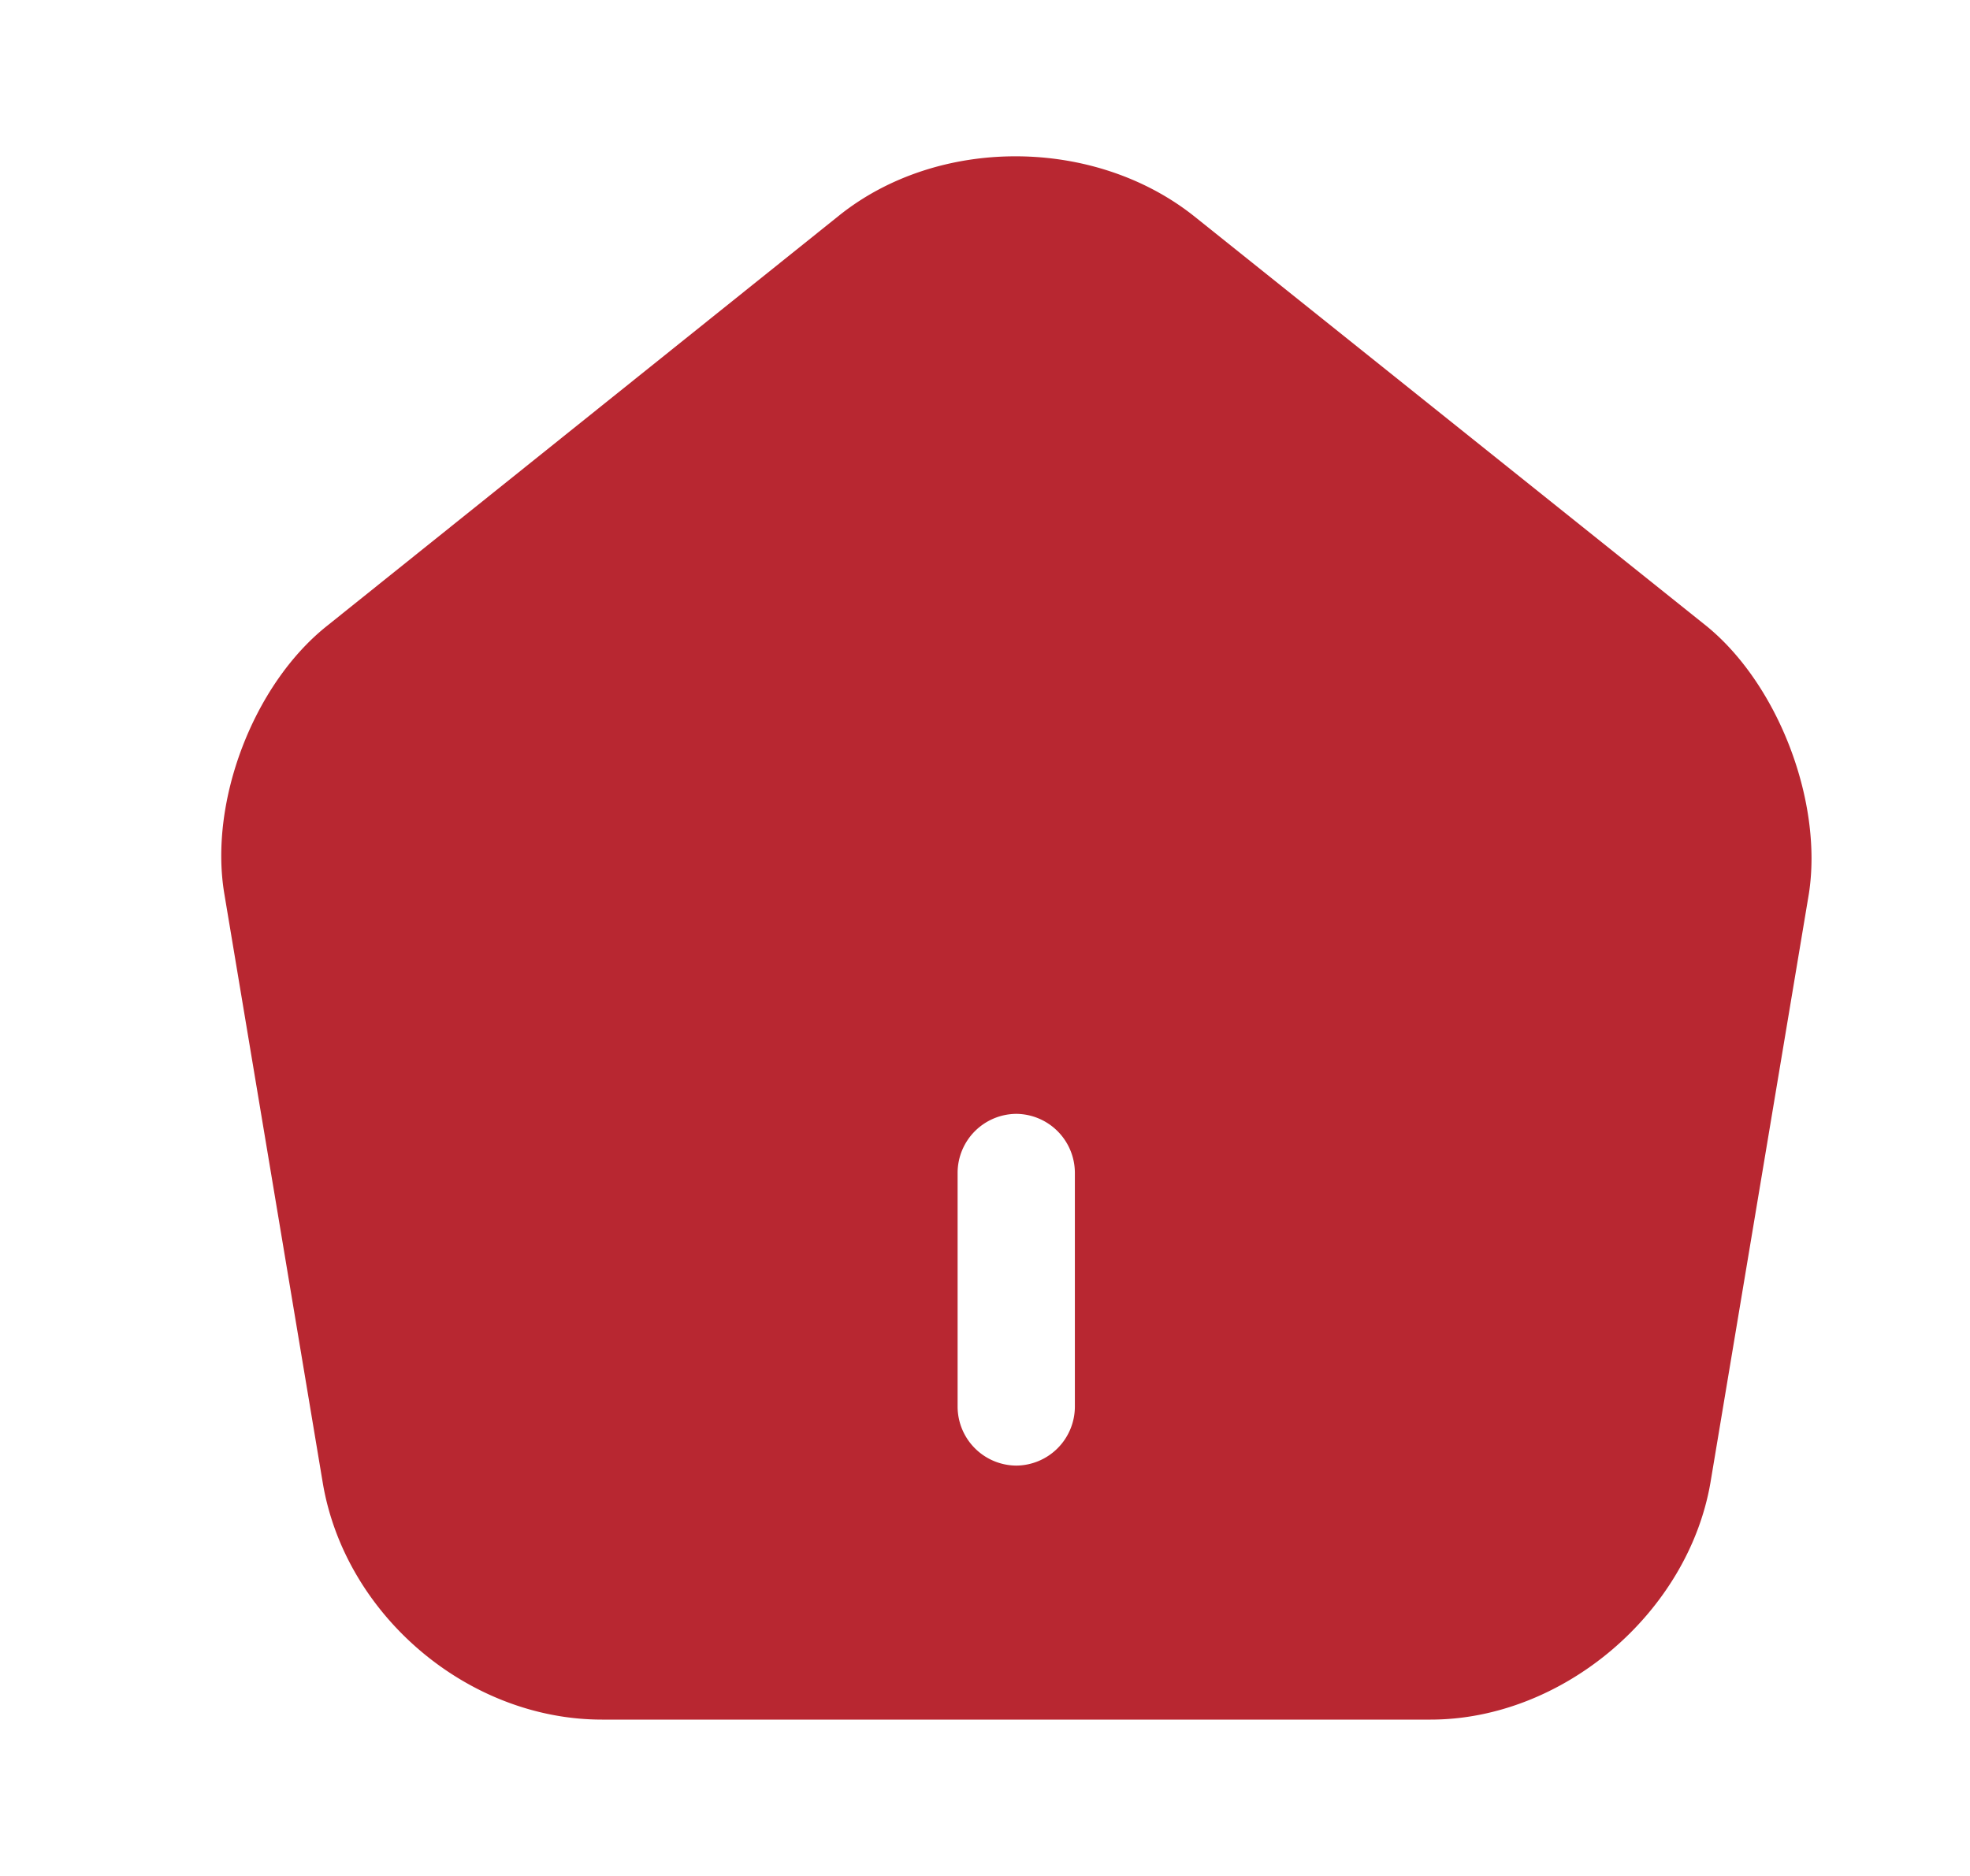 <svg xmlns="http://www.w3.org/2000/svg" width="21" height="20" fill="none"><path fill="#B82731" d="m18.192 6.675-5.459-4.367C11.667 1.458 10 1.45 8.942 2.3L3.483 6.675C2.7 7.3 2.225 8.55 2.392 9.533l1.05 6.284c.241 1.408 1.55 2.516 2.975 2.516h8.833c1.408 0 2.742-1.133 2.983-2.525l1.05-6.283c.15-.975-.325-2.225-1.091-2.85ZM11.458 15a.63.63 0 0 1-.625.625.63.63 0 0 1-.625-.625v-2.5a.63.63 0 0 1 .625-.625.63.63 0 0 1 .625.625V15Z"/></svg>